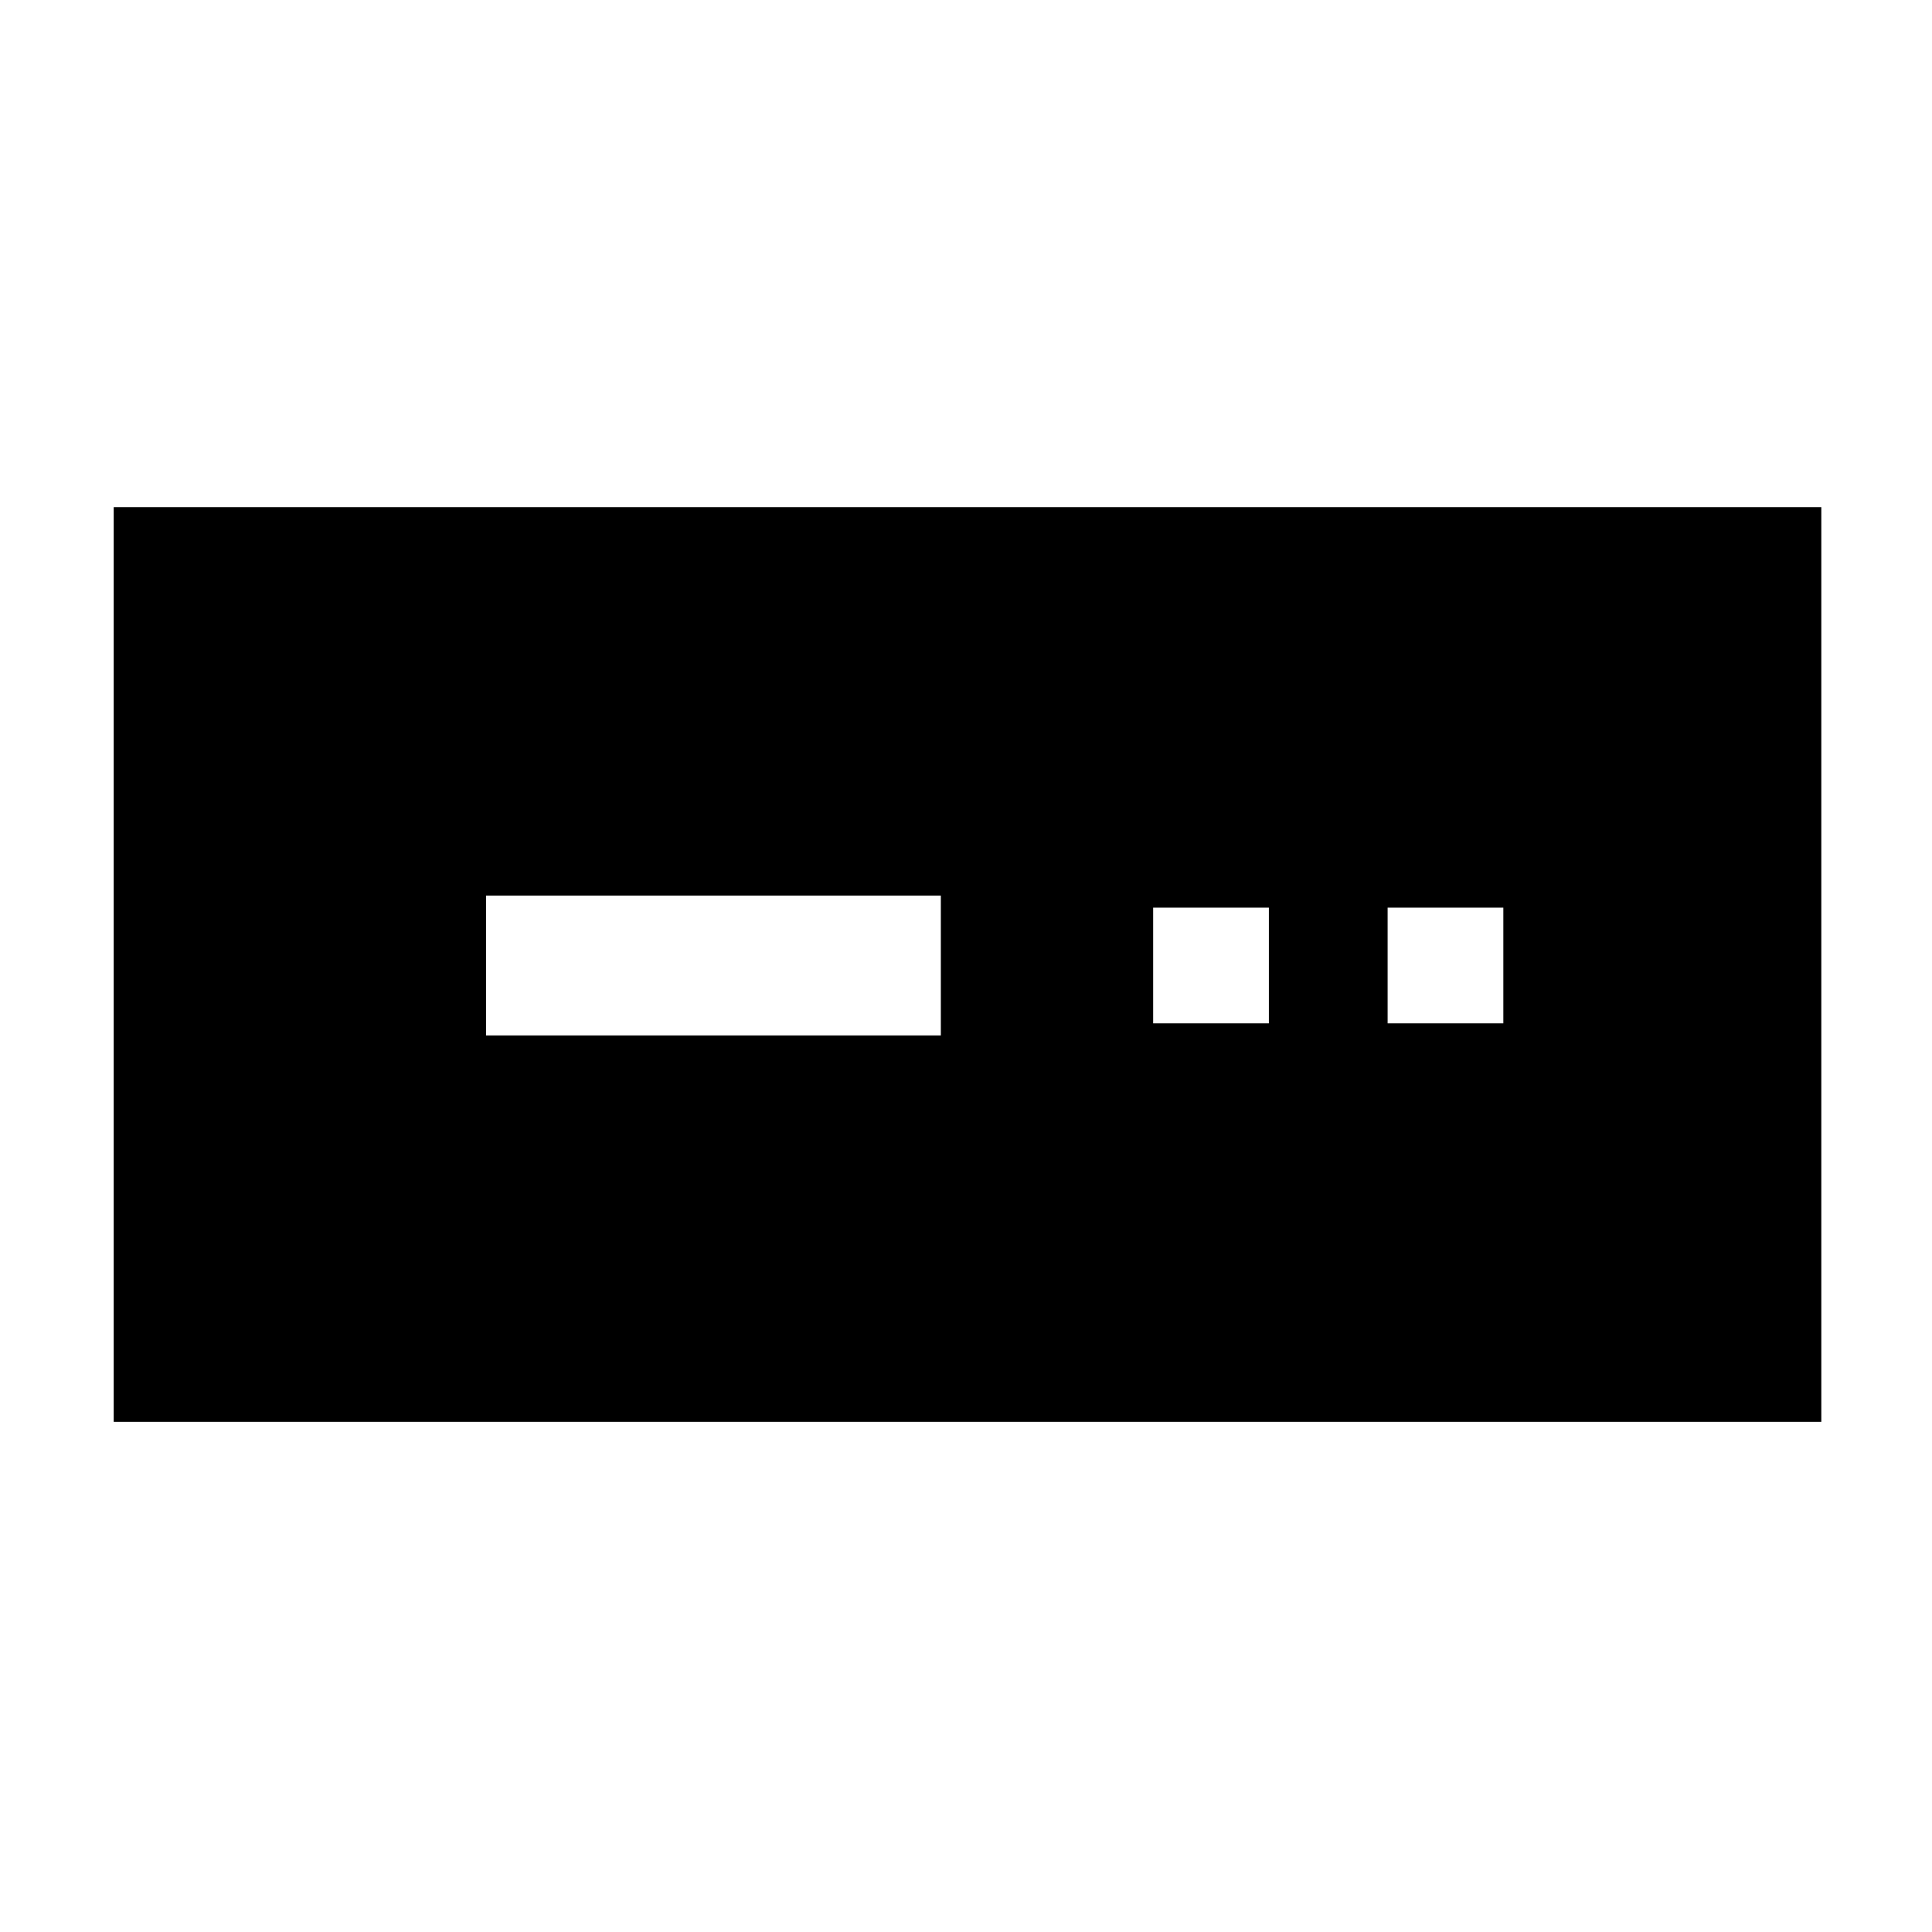 <svg xmlns="http://www.w3.org/2000/svg" height="48" viewBox="0 -960 960 960" width="48"><path d="M56.5-253.5V-708H905v454.5H56.5Zm185-192h226V-515h-226v69.5Zm331.5-6h57.5V-509H573v57.5Zm116.5 0H747V-509h-57.5v57.5Z"/></svg>